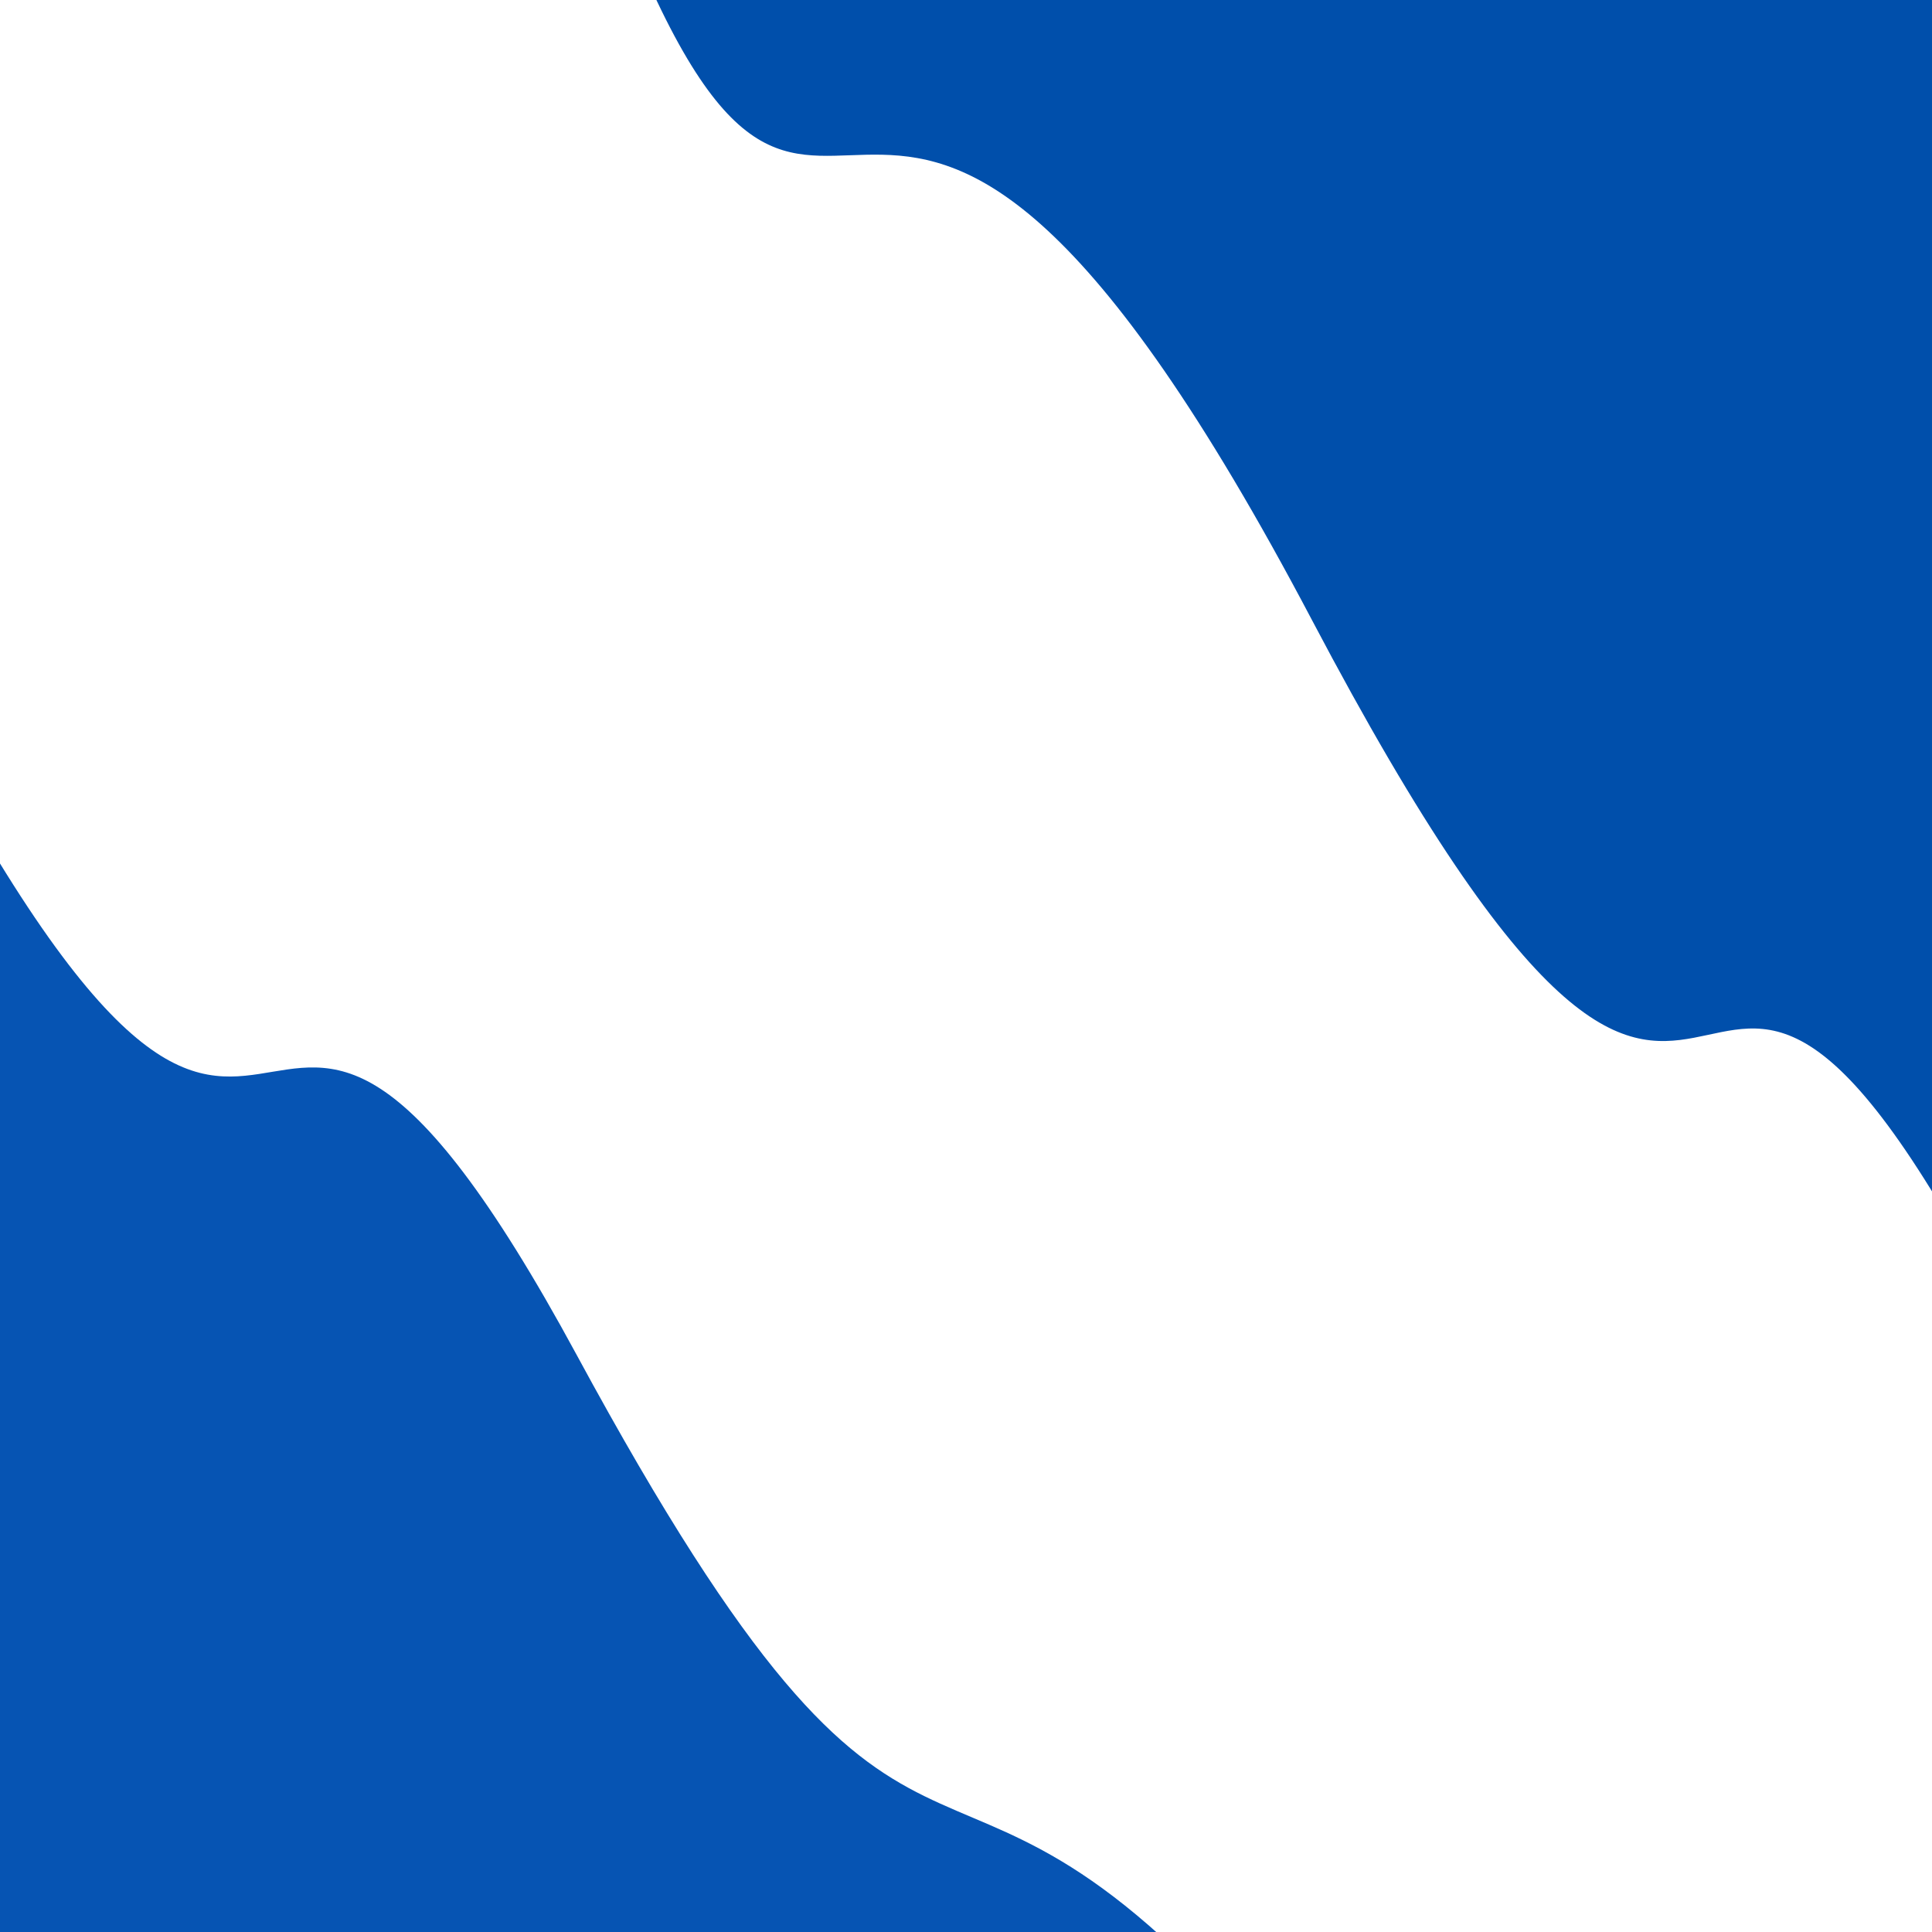 <svg class="border shadow-md" viewBox="0 0 790.24 790.24" xmlns="http://www.w3.org/2000/svg" preserveAspectRatio="none" style="width: 790.24px; height: 790.24px;"><rect class="bg" id="bg" x="0" y="0" width="790.24" height="790.24" fill="#ffffff"/><g transform="rotate(45 395.12 395.12)"><path d="M -395.12 620.24 S -354.00 506.24&#10;            0.00 620.24 106.12 534.24&#10;            395.12 620.24 582.68 606.24&#10;            790.24 620.24 812.36 587.24&#10;            1185.36 620.24 h 110 V 1390.24 H -395.12 Z" fill="#0654b3"/><path d="M -395.12 195.00 S -207.56 107.50&#10;            0.00 195.00 24.12 80.00&#10;            395.12 195.00 509.24 107.50&#10;            790.24 195.00 977.80 77.00&#10;            1185.36 195.00 h 110 V -600 H -395.12 Z" fill="#004fab"/></g></svg>